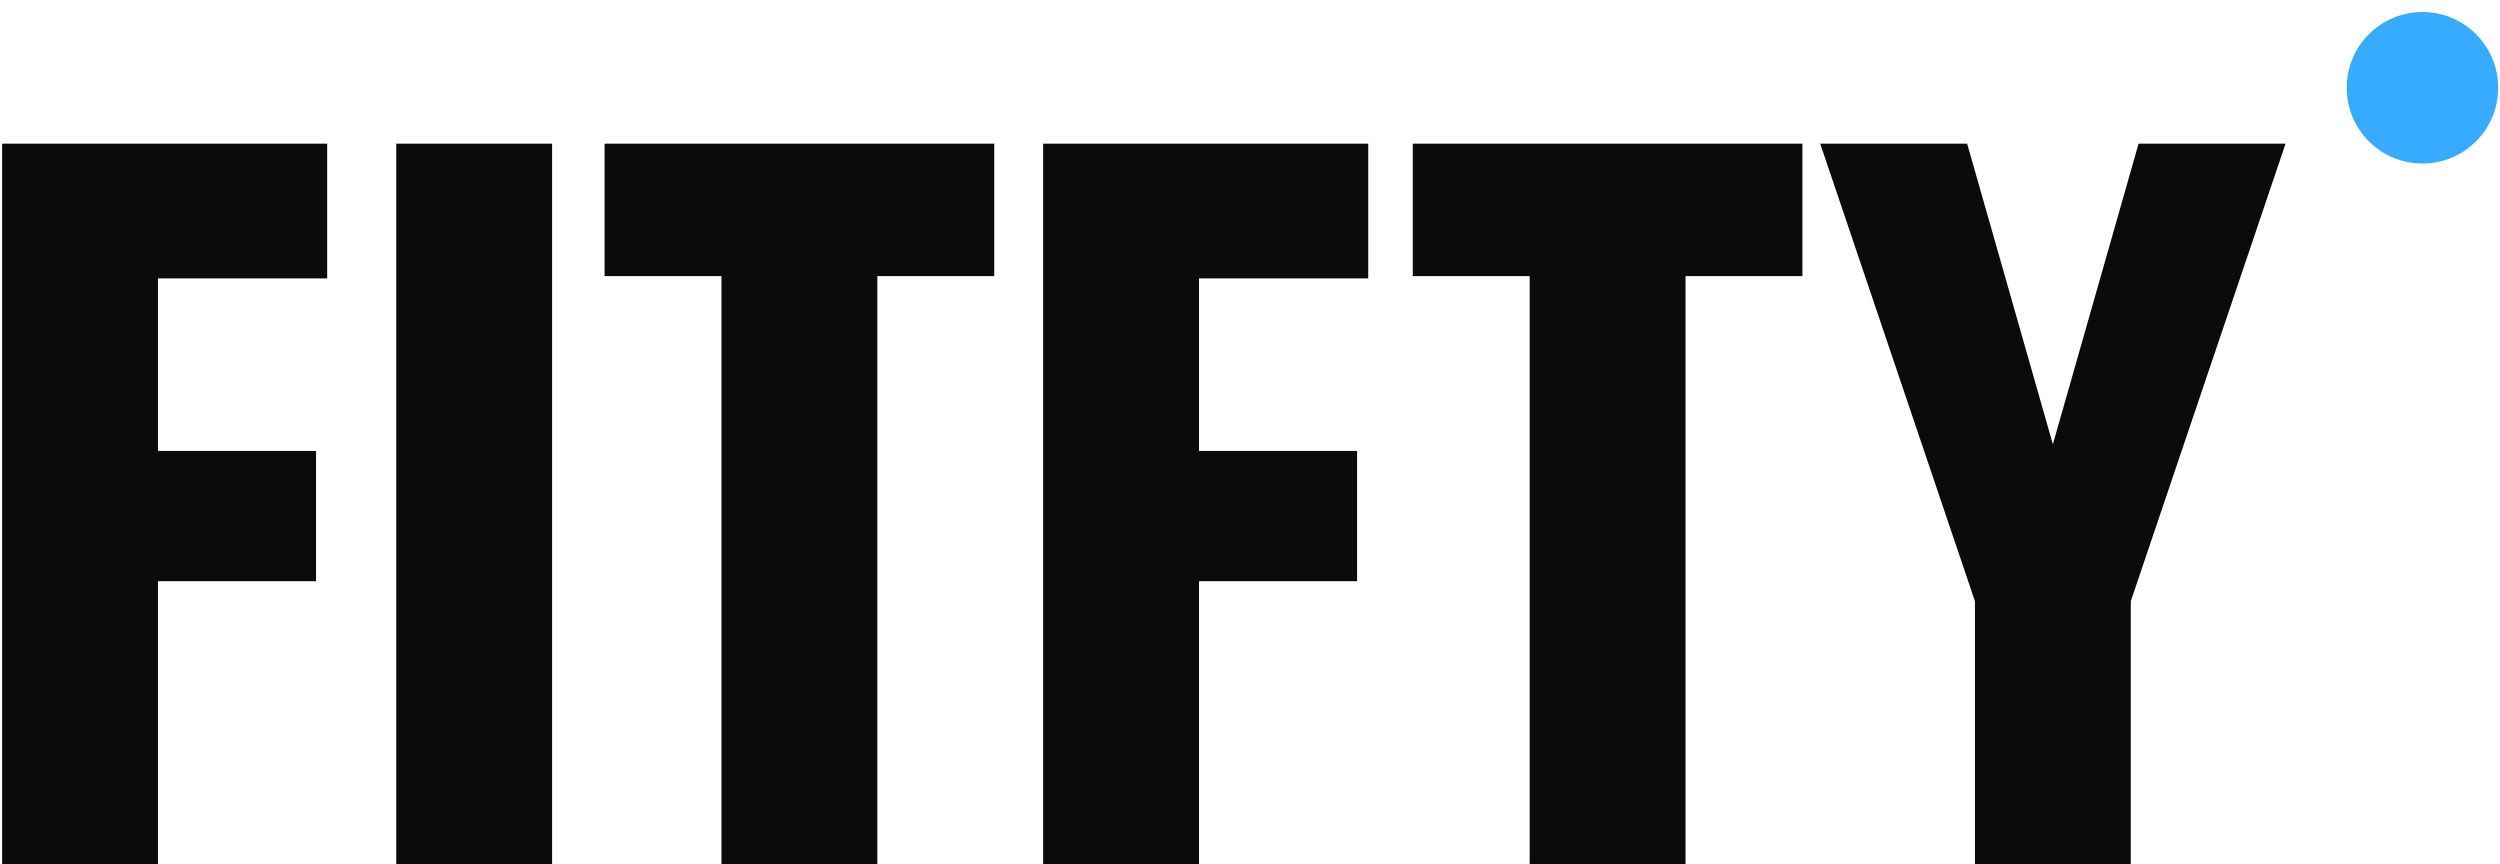 <svg width="136" height="47" viewBox="0 0 136 47" fill="none" xmlns="http://www.w3.org/2000/svg">
<path d="M8.593 31.617V47H0.115V7.816H17.799V15.144H8.593V24.531H17.193V31.617H8.593Z" fill="#0B0B0B"/>
<path d="M30.034 7.816V47H21.555V7.816H30.034Z" fill="#0B0B0B"/>
<path d="M32.889 15.023V7.816H54.086V15.023H47.727V47H39.248V15.023H32.889Z" fill="#0B0B0B"/>
<path d="M65.226 31.617V47H56.748V7.816H74.432V15.144H65.226V24.531H73.826V31.617H65.226Z" fill="#0B0B0B"/>
<path d="M76.856 15.023V7.816H98.052V15.023H91.693V47H83.215V15.023H76.856Z" fill="#0B0B0B"/>
<path d="M124.334 7.816L115.915 32.707V47H107.437V32.707L99.019 7.816H107.013L111.676 24.168L116.339 7.816H124.334Z" fill="#0B0B0B"/>
<circle cx="131.782" cy="4.775" r="4.121" fill="#37ABFF"/>
</svg>
